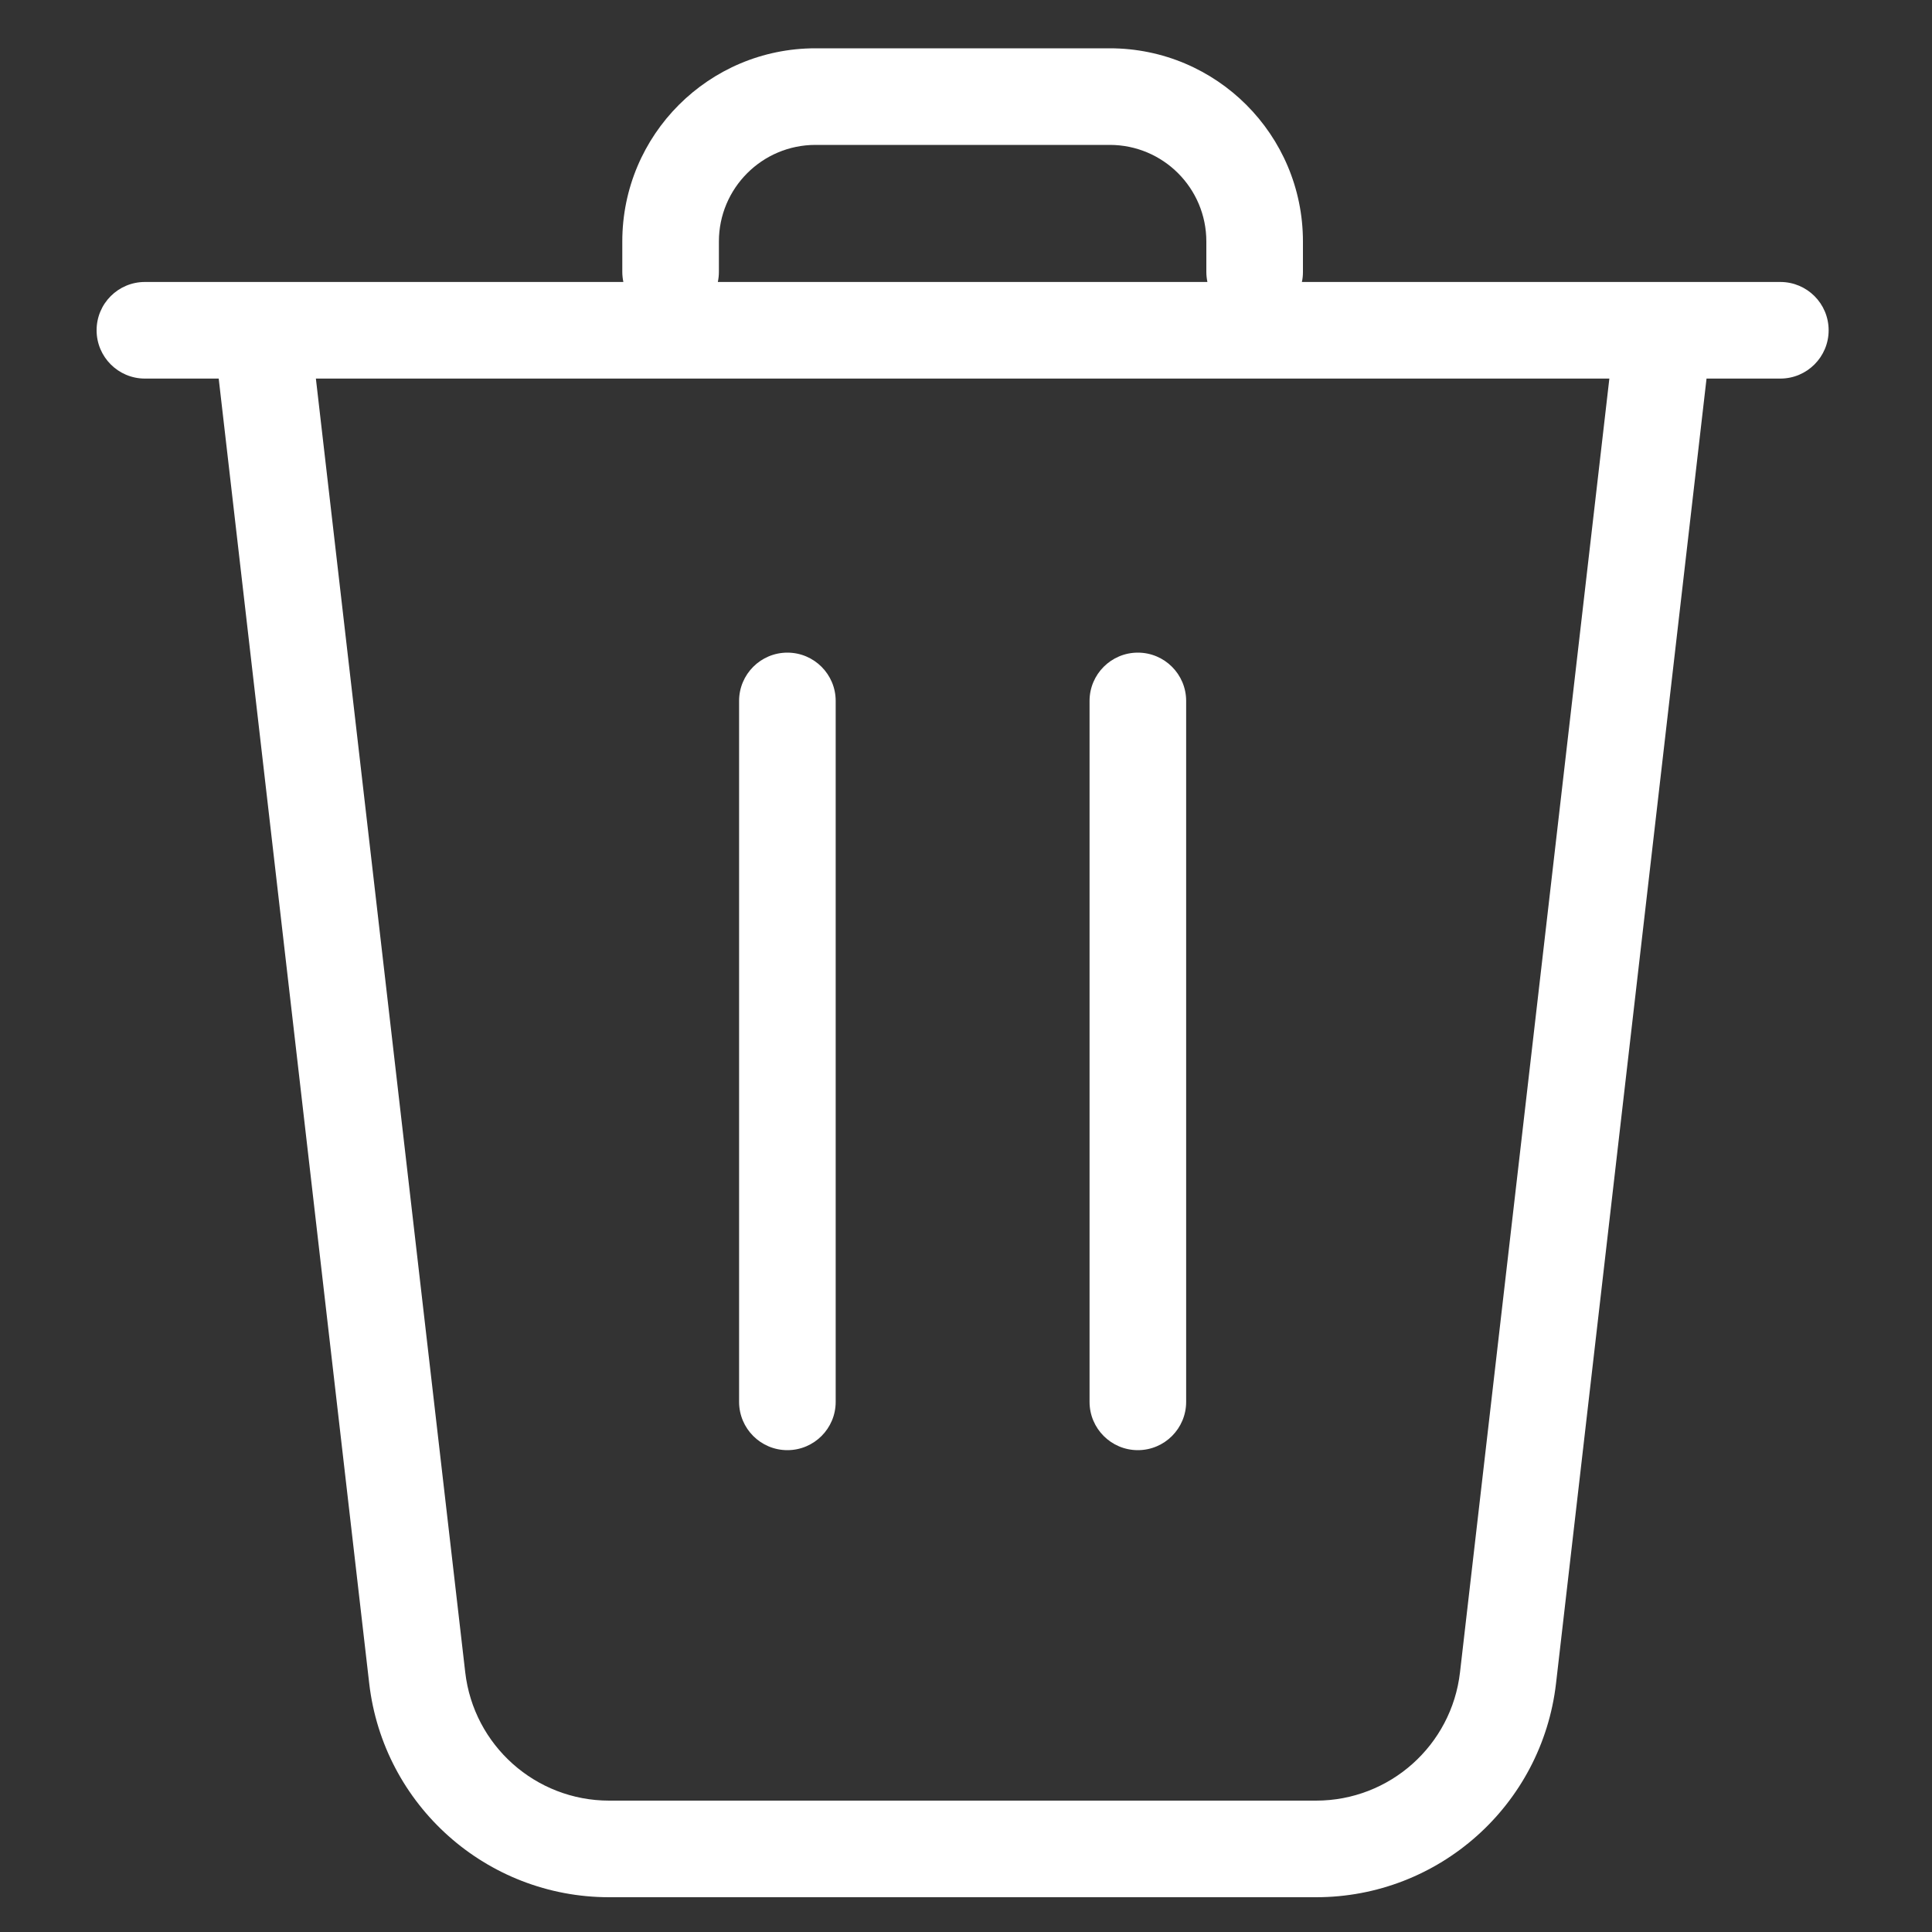 <svg width="20" height="20" viewBox="0 0 20 20" fill="none" xmlns="http://www.w3.org/2000/svg">
<rect x="0" y="0" width="20" height="20" fill="#333333" stroke="none"/>
<path fill-rule="evenodd" clip-rule="evenodd" d="M6.442 2.5C6.442 1.395 7.337 0.5 8.442 0.5H11.488C12.593 0.5 13.488 1.395 13.488 2.5V2.814C13.488 2.85 13.485 2.885 13.477 2.919H17.213C17.218 2.919 17.223 2.919 17.227 2.919H18.43C18.706 2.919 18.93 3.142 18.93 3.419C18.93 3.695 18.706 3.919 18.43 3.919H17.666L16.108 17.426C15.962 18.688 14.894 19.64 13.624 19.64H6.306C5.036 19.64 3.968 18.688 3.822 17.426L2.264 3.919H1.5C1.224 3.919 1 3.695 1 3.419C1 3.142 1.224 2.919 1.5 2.919H2.703C2.708 2.919 2.712 2.919 2.717 2.919H6.453C6.446 2.885 6.442 2.85 6.442 2.814V2.5ZM7.431 2.919H12.499C12.492 2.885 12.488 2.85 12.488 2.814V2.5C12.488 1.948 12.041 1.5 11.488 1.5H8.442C7.89 1.5 7.442 1.948 7.442 2.5V2.814C7.442 2.85 7.438 2.885 7.431 2.919ZM3.27 3.919L4.816 17.311C4.903 18.068 5.544 18.64 6.306 18.64H13.624C14.386 18.64 15.027 18.068 15.114 17.311L16.66 3.919H3.27ZM8.651 7.256C8.651 6.98 8.427 6.756 8.151 6.756C7.875 6.756 7.651 6.98 7.651 7.256L7.651 14.512C7.651 14.788 7.875 15.012 8.151 15.012C8.427 15.012 8.651 14.788 8.651 14.512L8.651 7.256ZM11.779 6.756C12.055 6.756 12.279 6.98 12.279 7.256V14.512C12.279 14.788 12.055 15.012 11.779 15.012C11.503 15.012 11.279 14.788 11.279 14.512V7.256C11.279 6.98 11.503 6.756 11.779 6.756Z" fill="#fff"/>
</svg>
